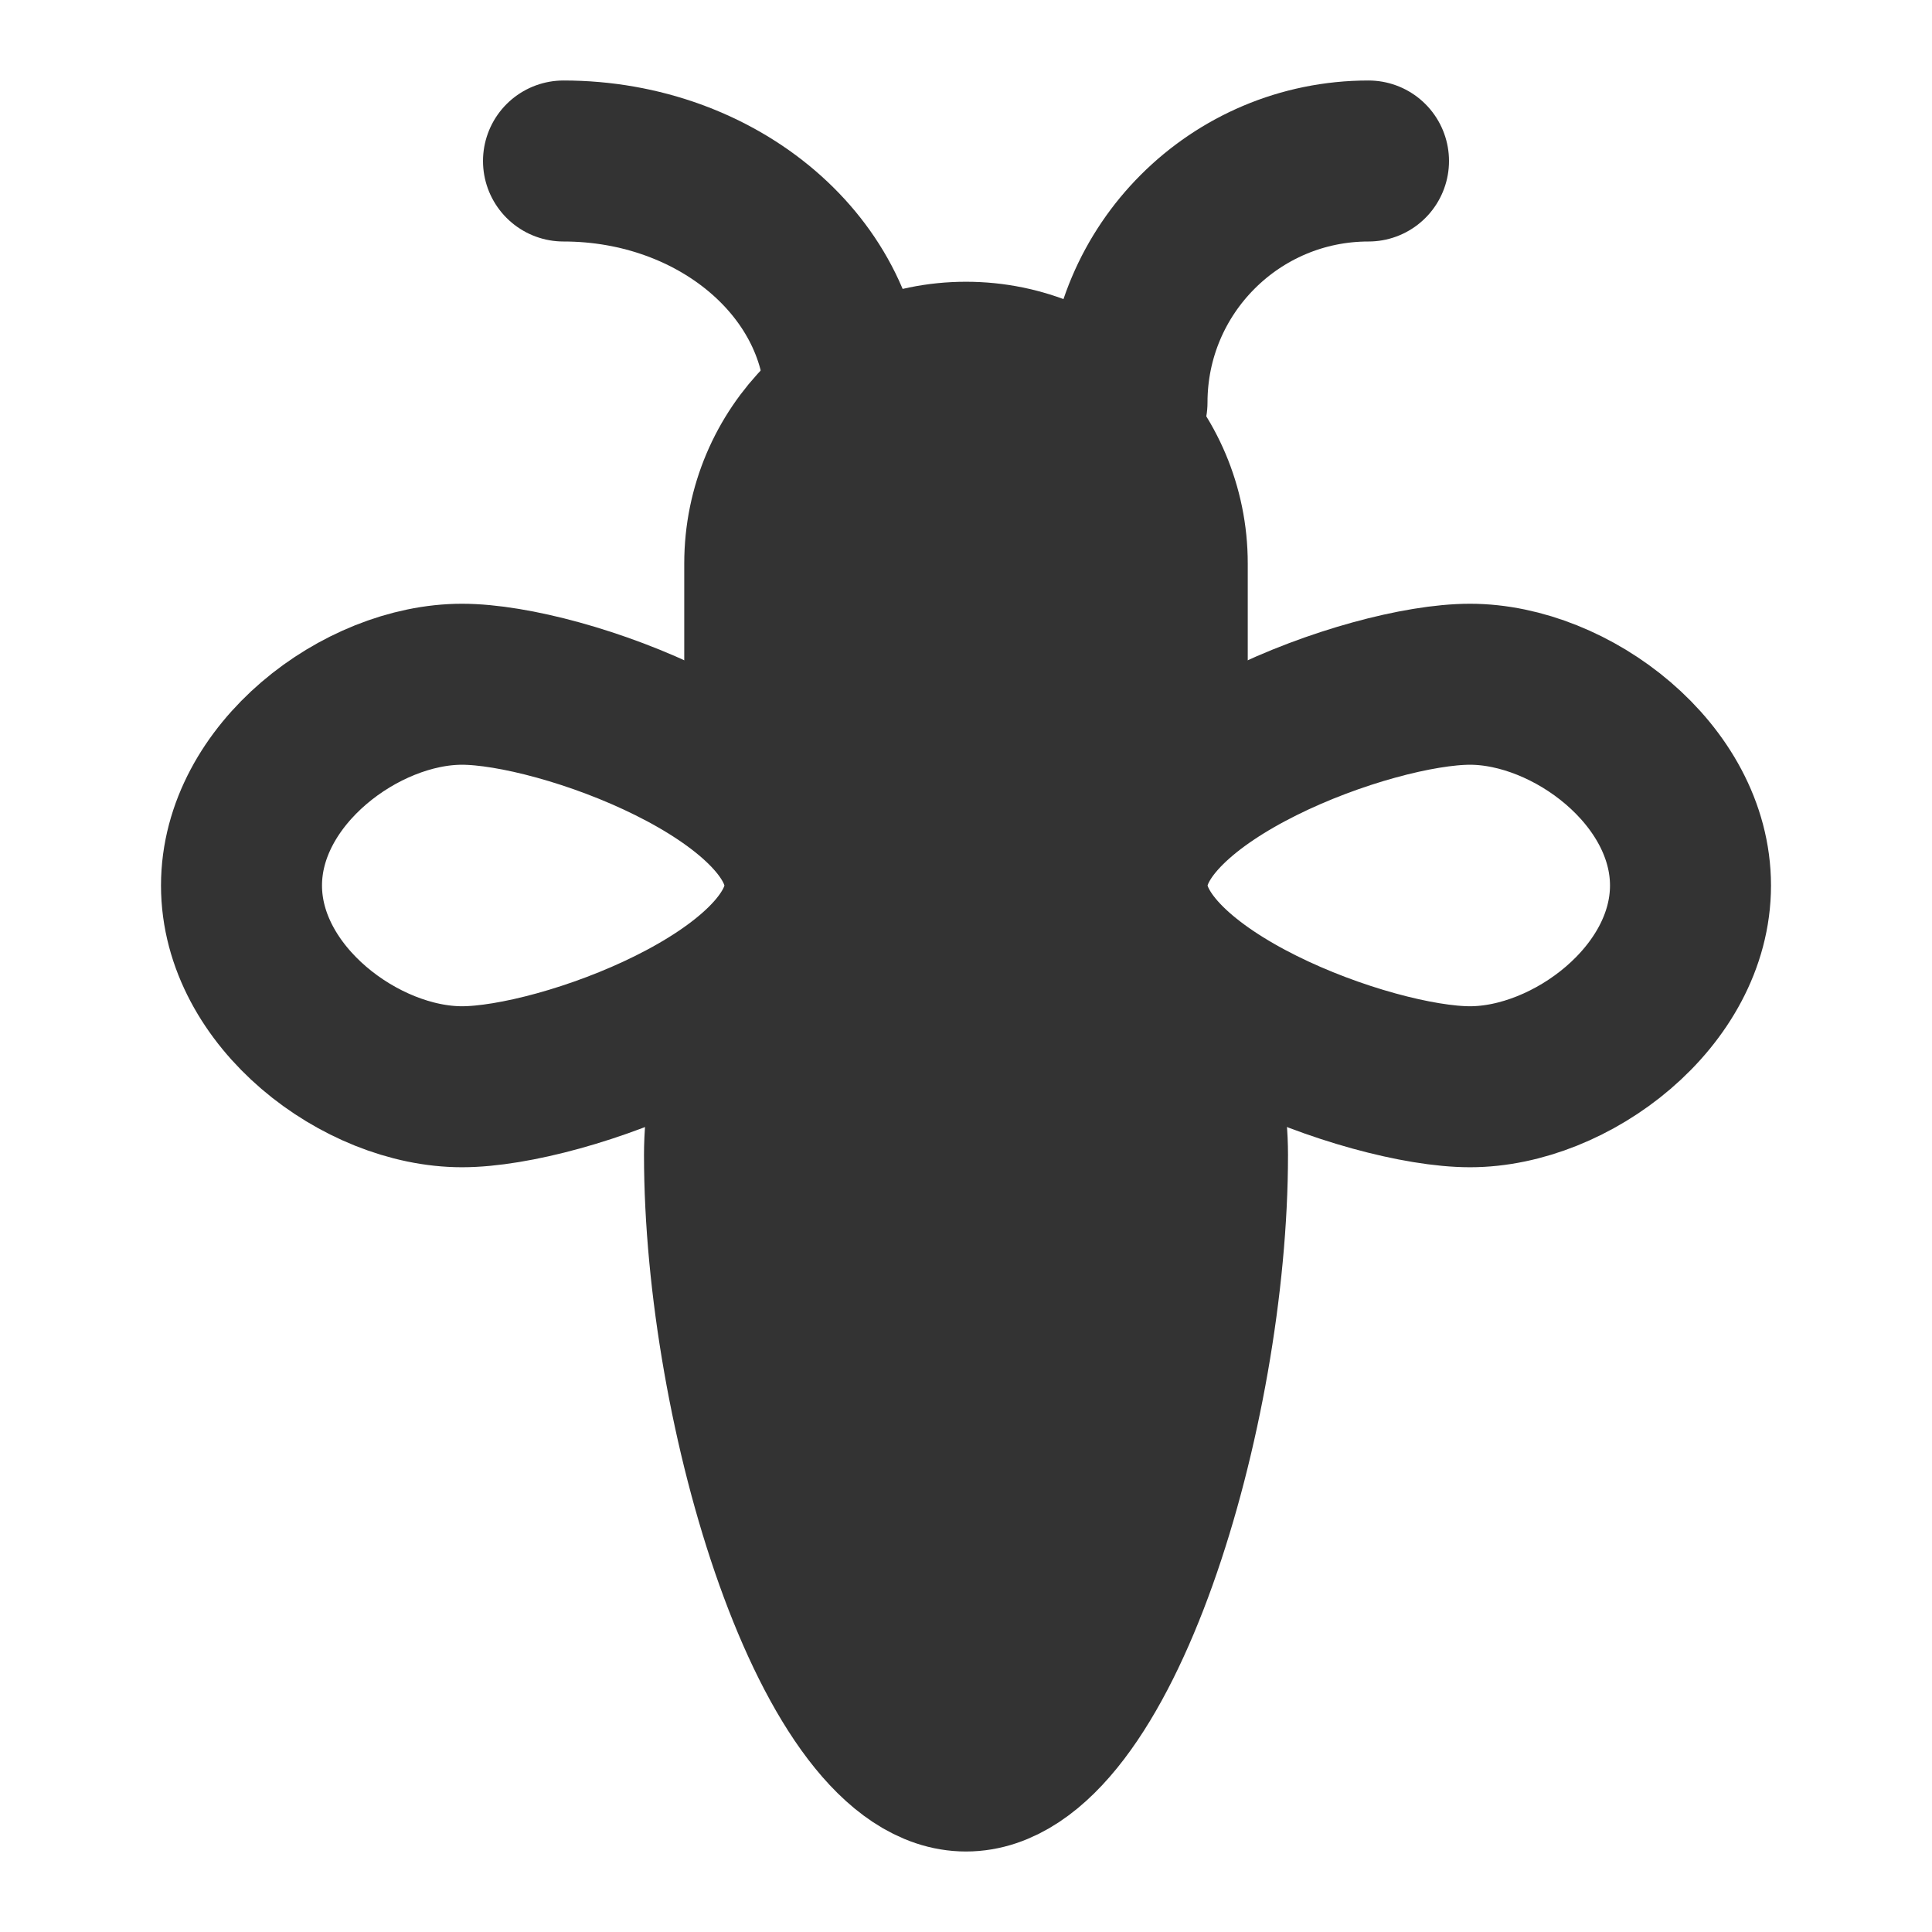 <svg width="24" height="24" viewBox="0 0 24 24" fill="none" xmlns="http://www.w3.org/2000/svg">
<path d="M15 14.348C15 17.5 13.657 22 12 22C10.343 22 9 17.5 9 14.348C9 12.499 10.343 11 12 11C13.657 11 15 12.499 15 14.348Z" fill="#333333" stroke="#333333" stroke-width="2"/>
<path d="M5.739 8.5C6.994 8.5 10 9.619 10 11C10 12.381 6.994 13.5 5.739 13.5C4.484 13.5 3 12.381 3 11C3 9.619 4.484 8.5 5.739 8.5Z" stroke="#333333" stroke-width="2"/>
<path d="M18.261 8.5C17.006 8.5 14 9.619 14 11C14 12.381 17.006 13.5 18.261 13.5C19.516 13.5 21 12.381 21 11C21 9.619 19.516 8.5 18.261 8.5Z" stroke="#333333" stroke-width="2"/>
<path d="M14.5 7C14.5 5.619 13.381 4.5 12 4.5C10.619 4.5 9.5 5.619 9.5 7V8.5C9.5 9.881 10.619 11 12 11C13.381 11 14.5 9.881 14.5 8.5V7Z" fill="#333333" stroke="#333333" stroke-width="2"/>
<path d="M14 5C14 3.343 15.343 2 17 2" stroke="#333333" stroke-width="2" stroke-linecap="round"/>
<path d="M10.5 5C10.5 3.343 8.933 2 7 2" stroke="#333333" stroke-width="2" stroke-linecap="round"/>
</svg>
